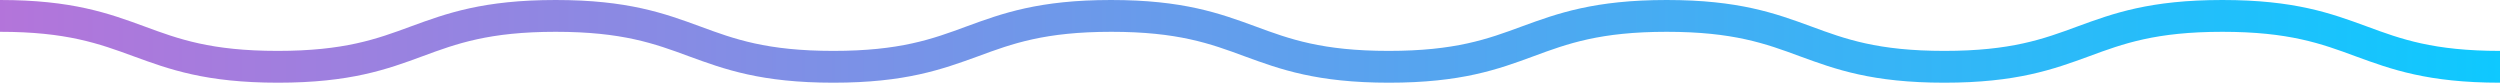<svg xmlns="http://www.w3.org/2000/svg" xmlns:xlink="http://www.w3.org/1999/xlink" viewBox="5230 266 786 26">
  <defs>
    <style>
      .cls-1 {
        fill: url(#linear-gradient);
      }
    </style>
    <linearGradient id="linear-gradient" y1="0.5" x2="1" y2="0.5" gradientUnits="objectBoundingBox">
      <stop offset="0" stop-color="#b474da"/>
      <stop offset="1" stop-color="#0ec9ff"/>
    </linearGradient>
  </defs>
  <path id="Path_257" data-name="Path 257" class="cls-1" d="M786,26c-22.7,0-34.2-4.2-45.4-8.3-10.8-4-21-7.7-41.9-7.7s-31.1,3.7-41.9,7.7C645.6,21.8,634,26,611.3,26s-34.2-4.2-45.4-8.3c-10.8-4-21-7.7-41.9-7.7s-31.1,3.7-41.9,7.7C471,21.8,459.4,26,436.7,26s-34.2-4.2-45.4-8.3c-10.8-4-21-7.7-41.9-7.7s-31.1,3.7-41.9,7.7C296.2,21.8,284.7,26,262,26s-34.2-4.2-45.4-8.3c-10.8-4-21-7.7-41.9-7.7s-31.1,3.7-41.9,7.7C121.7,21.8,110.1,26,87.4,26S53.2,21.8,42,17.7C31.1,13.7,20.9,10,0,10V0C22.7,0,34.2,4.2,45.4,8.3c10.8,4,21,7.7,41.9,7.7s31.1-3.7,41.9-7.7C140.4,4.2,151.9,0,174.7,0c22.7,0,34.2,4.2,45.4,8.3,10.8,4,21,7.7,41.9,7.7s31.1-3.7,41.9-7.7C315.1,4.2,326.6,0,349.3,0s34.2,4.2,45.4,8.3c10.8,4,21,7.7,41.9,7.7s31.1-3.7,41.9-7.7C489.7,4.2,501.3,0,524,0s34.2,4.2,45.4,8.3c10.8,4,21,7.7,41.9,7.7s31.1-3.7,41.9-7.7C664.4,4.2,675.9,0,698.7,0s34.2,4.2,45.4,8.3c10.8,4,21,7.7,41.9,7.7V26Z" transform="translate(5230 266)"/>
</svg>
